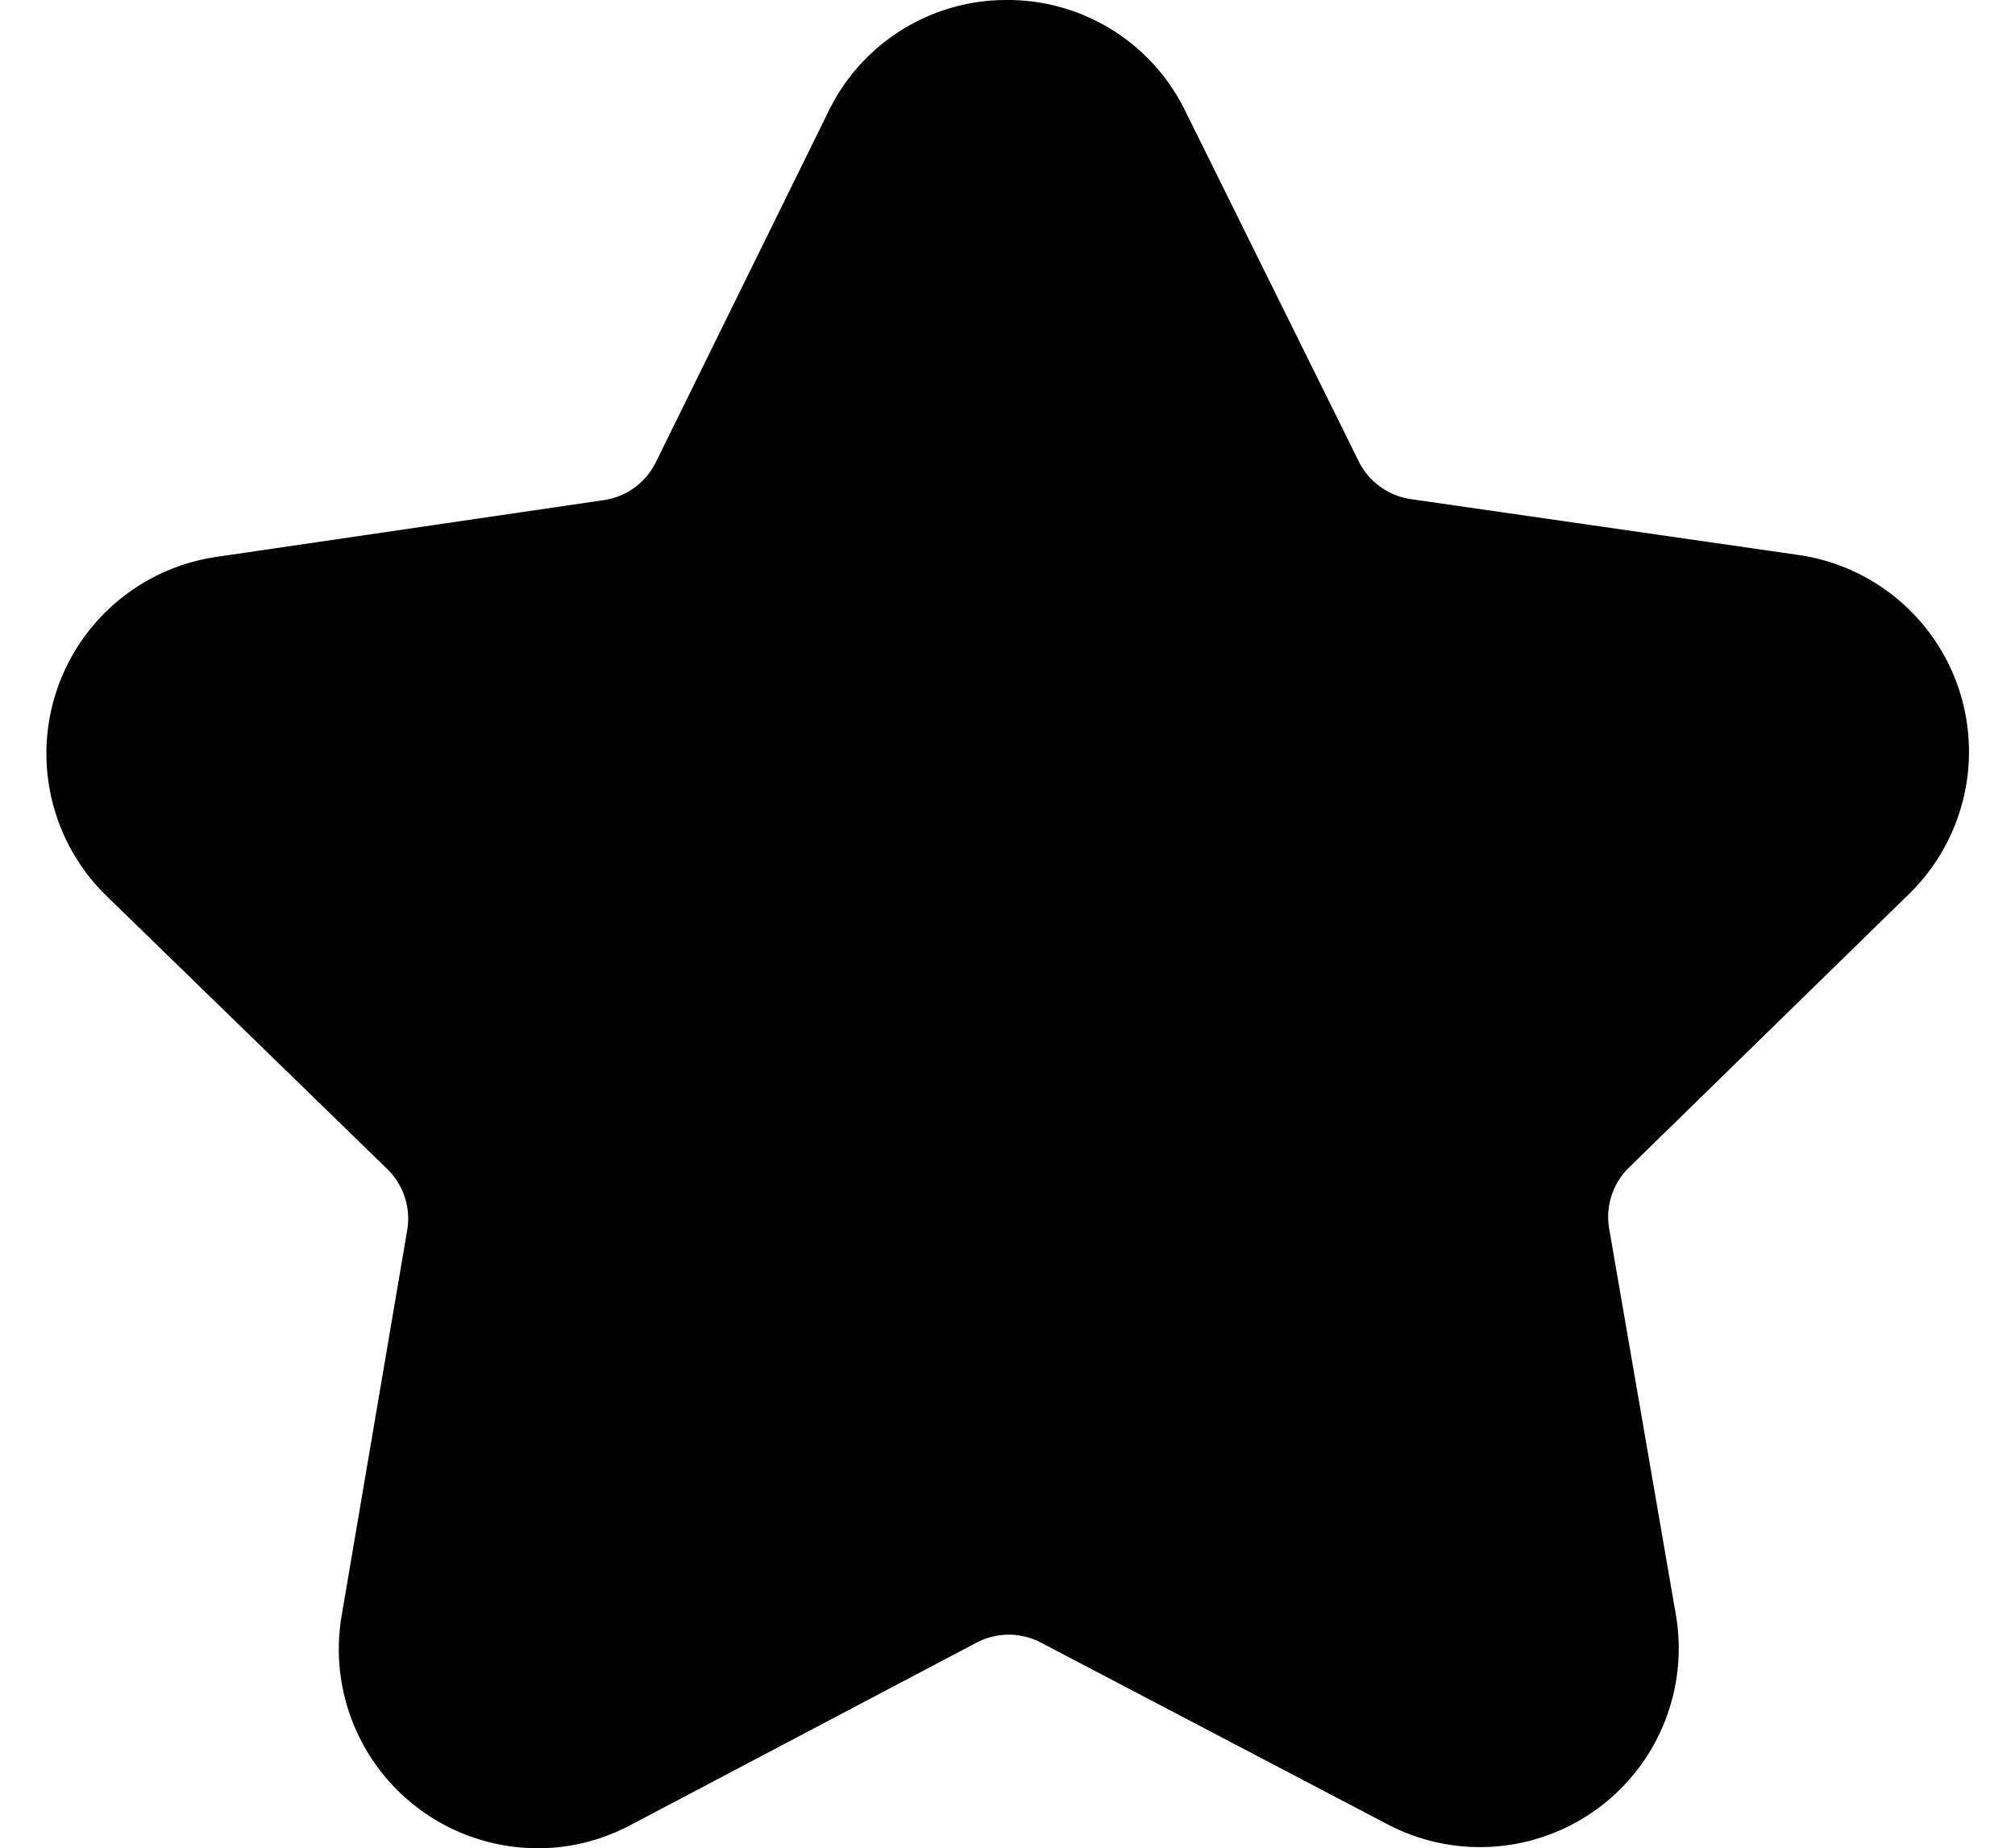 <svg data-name="Слой 1" xmlns="http://www.w3.org/2000/svg" viewBox="0 0 463.52 425.2"><path d="M123.58 425.2a45.81 45.81 0 0 1-45-53.45L93.67 283a15.89 15.89 0 0 0-4.59-14.06l-64.57-62.82a45.72 45.72 0 0 1 25.25-78l89.1-13.06a15.9 15.9 0 0 0 12-8.71l39.76-80.8A45.44 45.44 0 0 1 231.55 0h.06a45.41 45.41 0 0 1 41 25.44l39.95 80.7a15.93 15.93 0 0 0 12 8.69l89.14 12.84a45.73 45.73 0 0 1 25.44 78l-64.42 62.93a15.93 15.93 0 0 0-4.55 14.09l15.33 88.74a45.72 45.72 0 0 1-66.28 48.28l-79.76-41.82a15.93 15.93 0 0 0-14.8 0l-79.66 42a45.75 45.75 0 0 1-21.38 5.33Z" style="fill:#010101"/></svg>